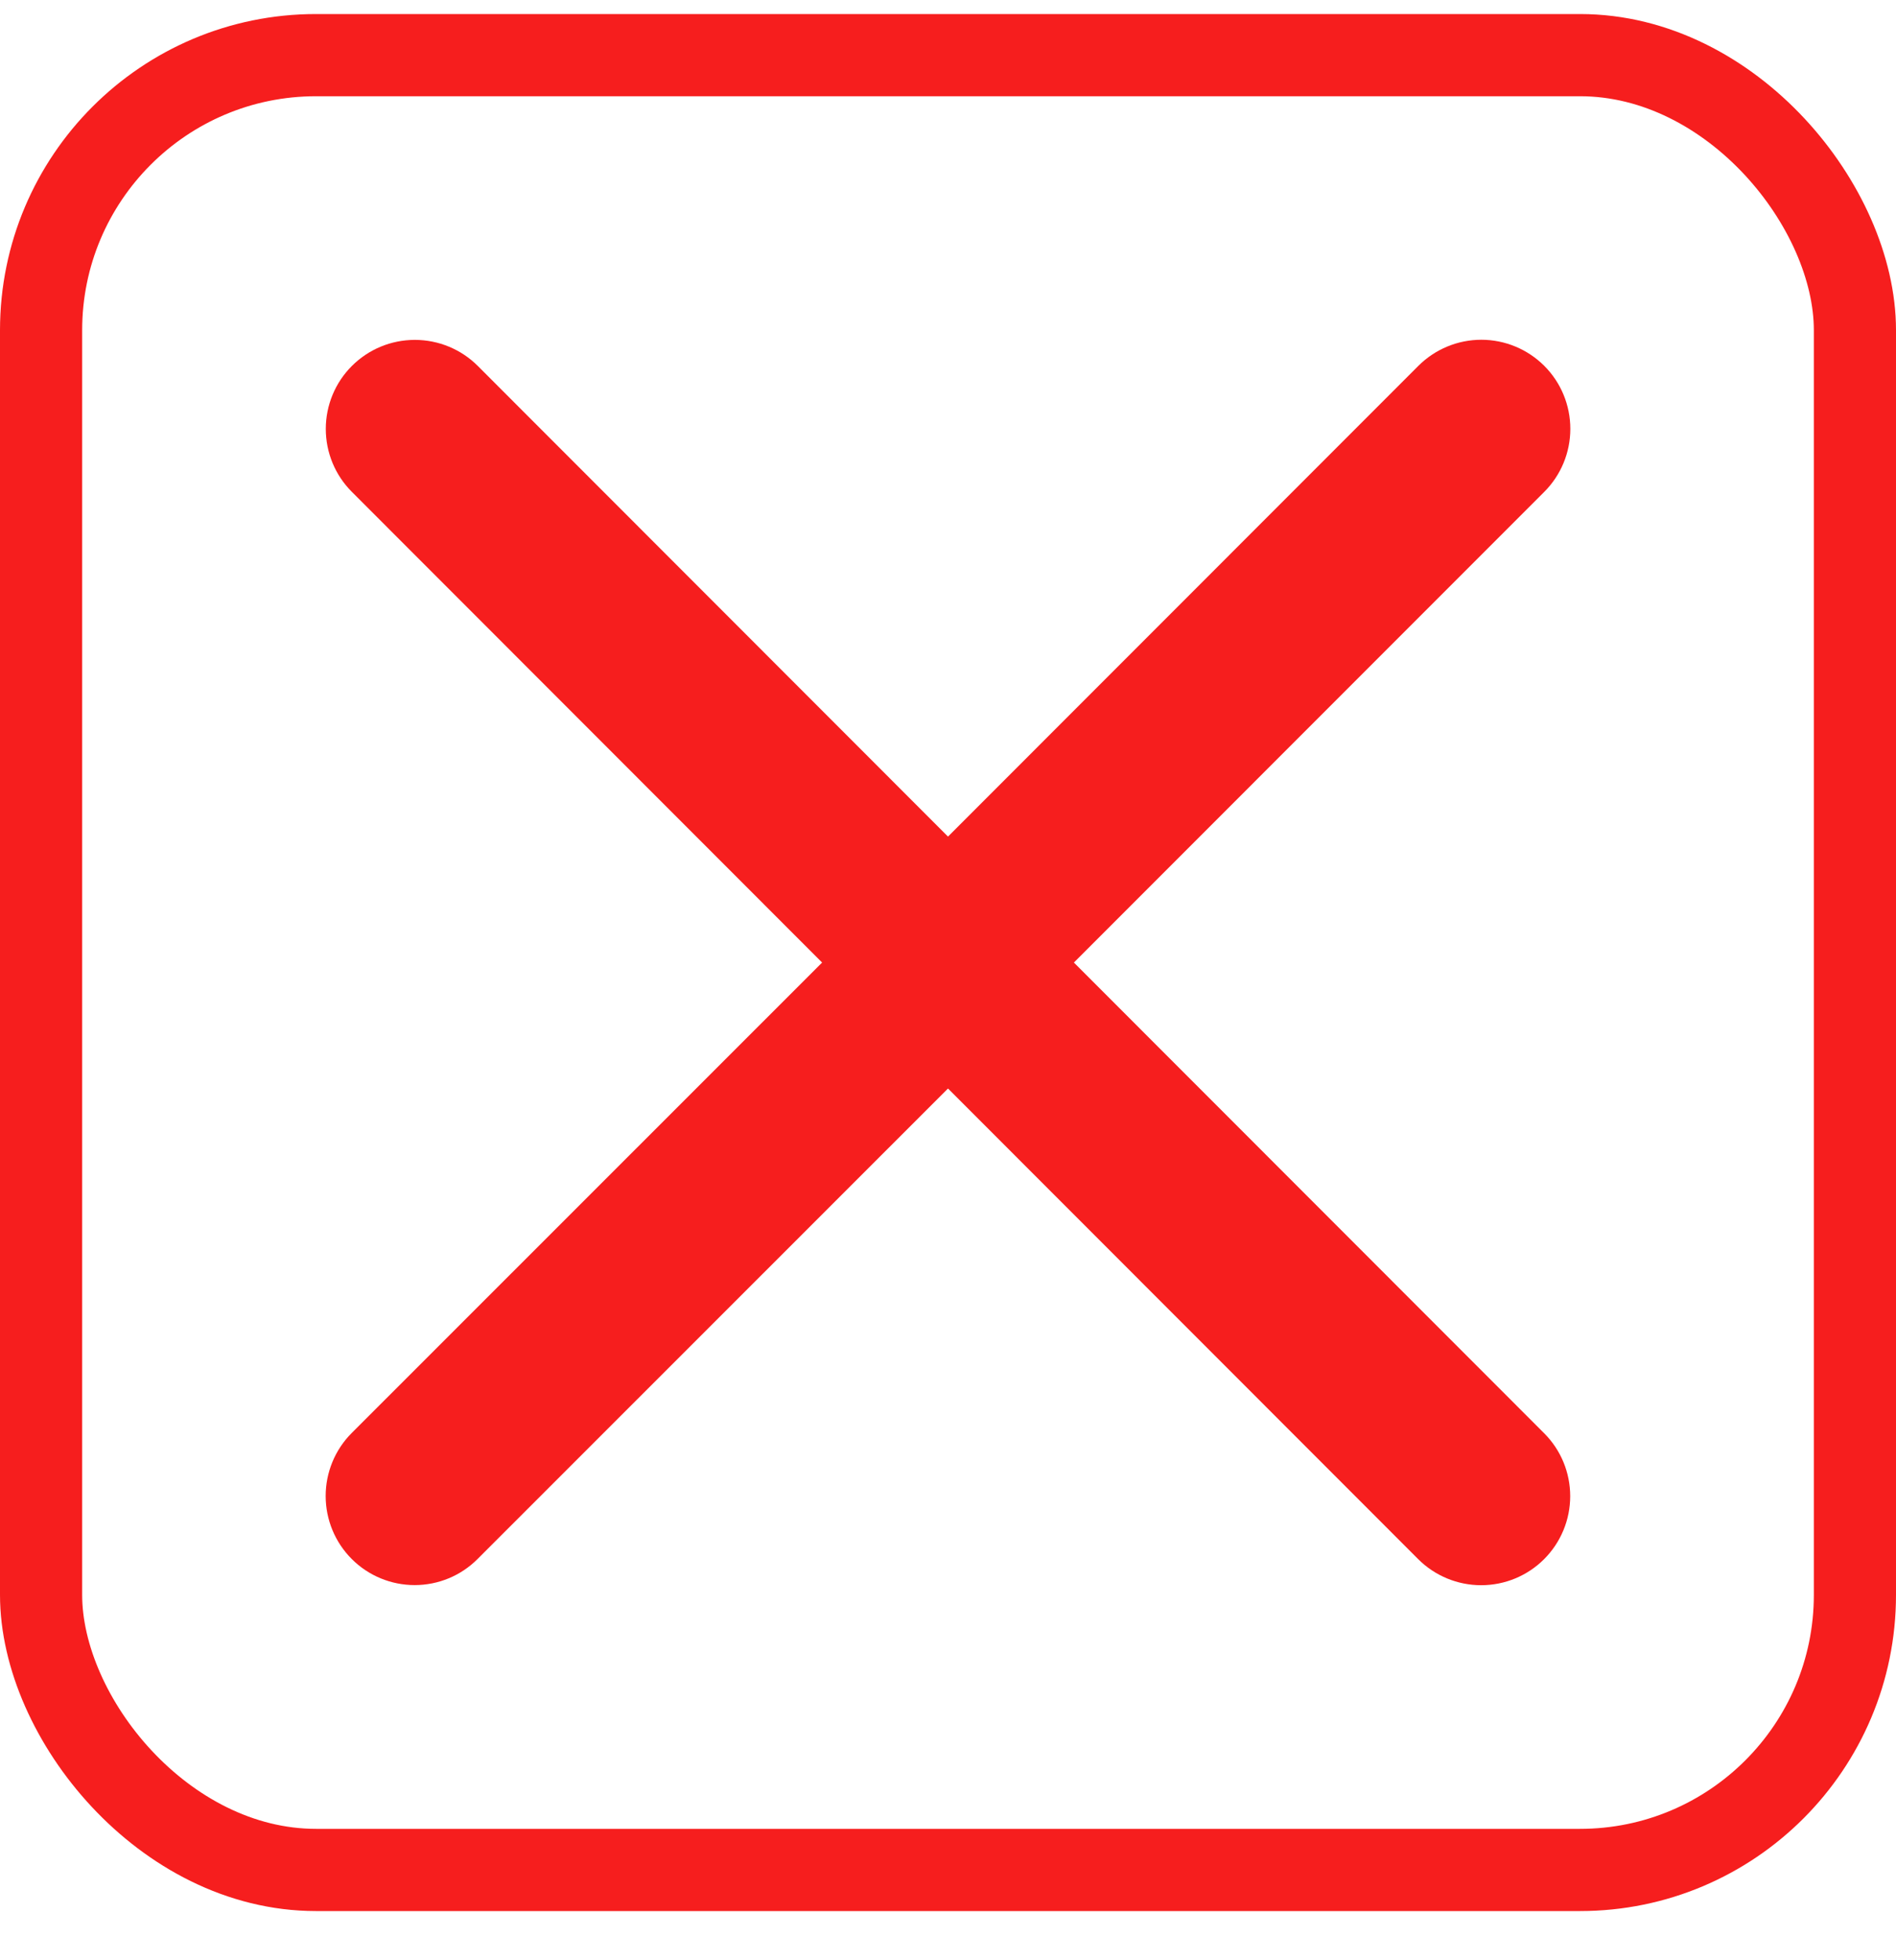 <svg width="30" height="31" viewBox="0 0 30 31" fill="none" xmlns="http://www.w3.org/2000/svg">
<g id="X">
<rect x="0.65" y="0.872" width="28.7" height="28.7" rx="4.35" stroke="#F61E1E" stroke-width="1.3"/>
<path id="Vector" d="M24.432 22.665C24.697 22.929 24.845 23.287 24.845 23.661C24.845 24.034 24.697 24.392 24.432 24.657C24.168 24.921 23.81 25.069 23.436 25.069C23.063 25.069 22.704 24.921 22.44 24.657L15 17.214L7.557 24.654C7.293 24.919 6.935 25.067 6.561 25.067C6.188 25.067 5.829 24.919 5.565 24.654C5.301 24.39 5.153 24.032 5.153 23.658C5.153 23.285 5.301 22.926 5.565 22.662L13.008 15.222L5.568 7.779C5.303 7.515 5.155 7.157 5.155 6.783C5.155 6.41 5.303 6.051 5.568 5.787C5.832 5.523 6.19 5.375 6.564 5.375C6.937 5.375 7.296 5.523 7.56 5.787L15 13.23L22.442 5.786C22.707 5.522 23.065 5.373 23.439 5.373C23.812 5.373 24.171 5.522 24.435 5.786C24.699 6.05 24.847 6.408 24.847 6.782C24.847 7.156 24.699 7.514 24.435 7.778L16.992 15.222L24.432 22.665Z" fill="#F61E1E"/>
</g>
</svg>
